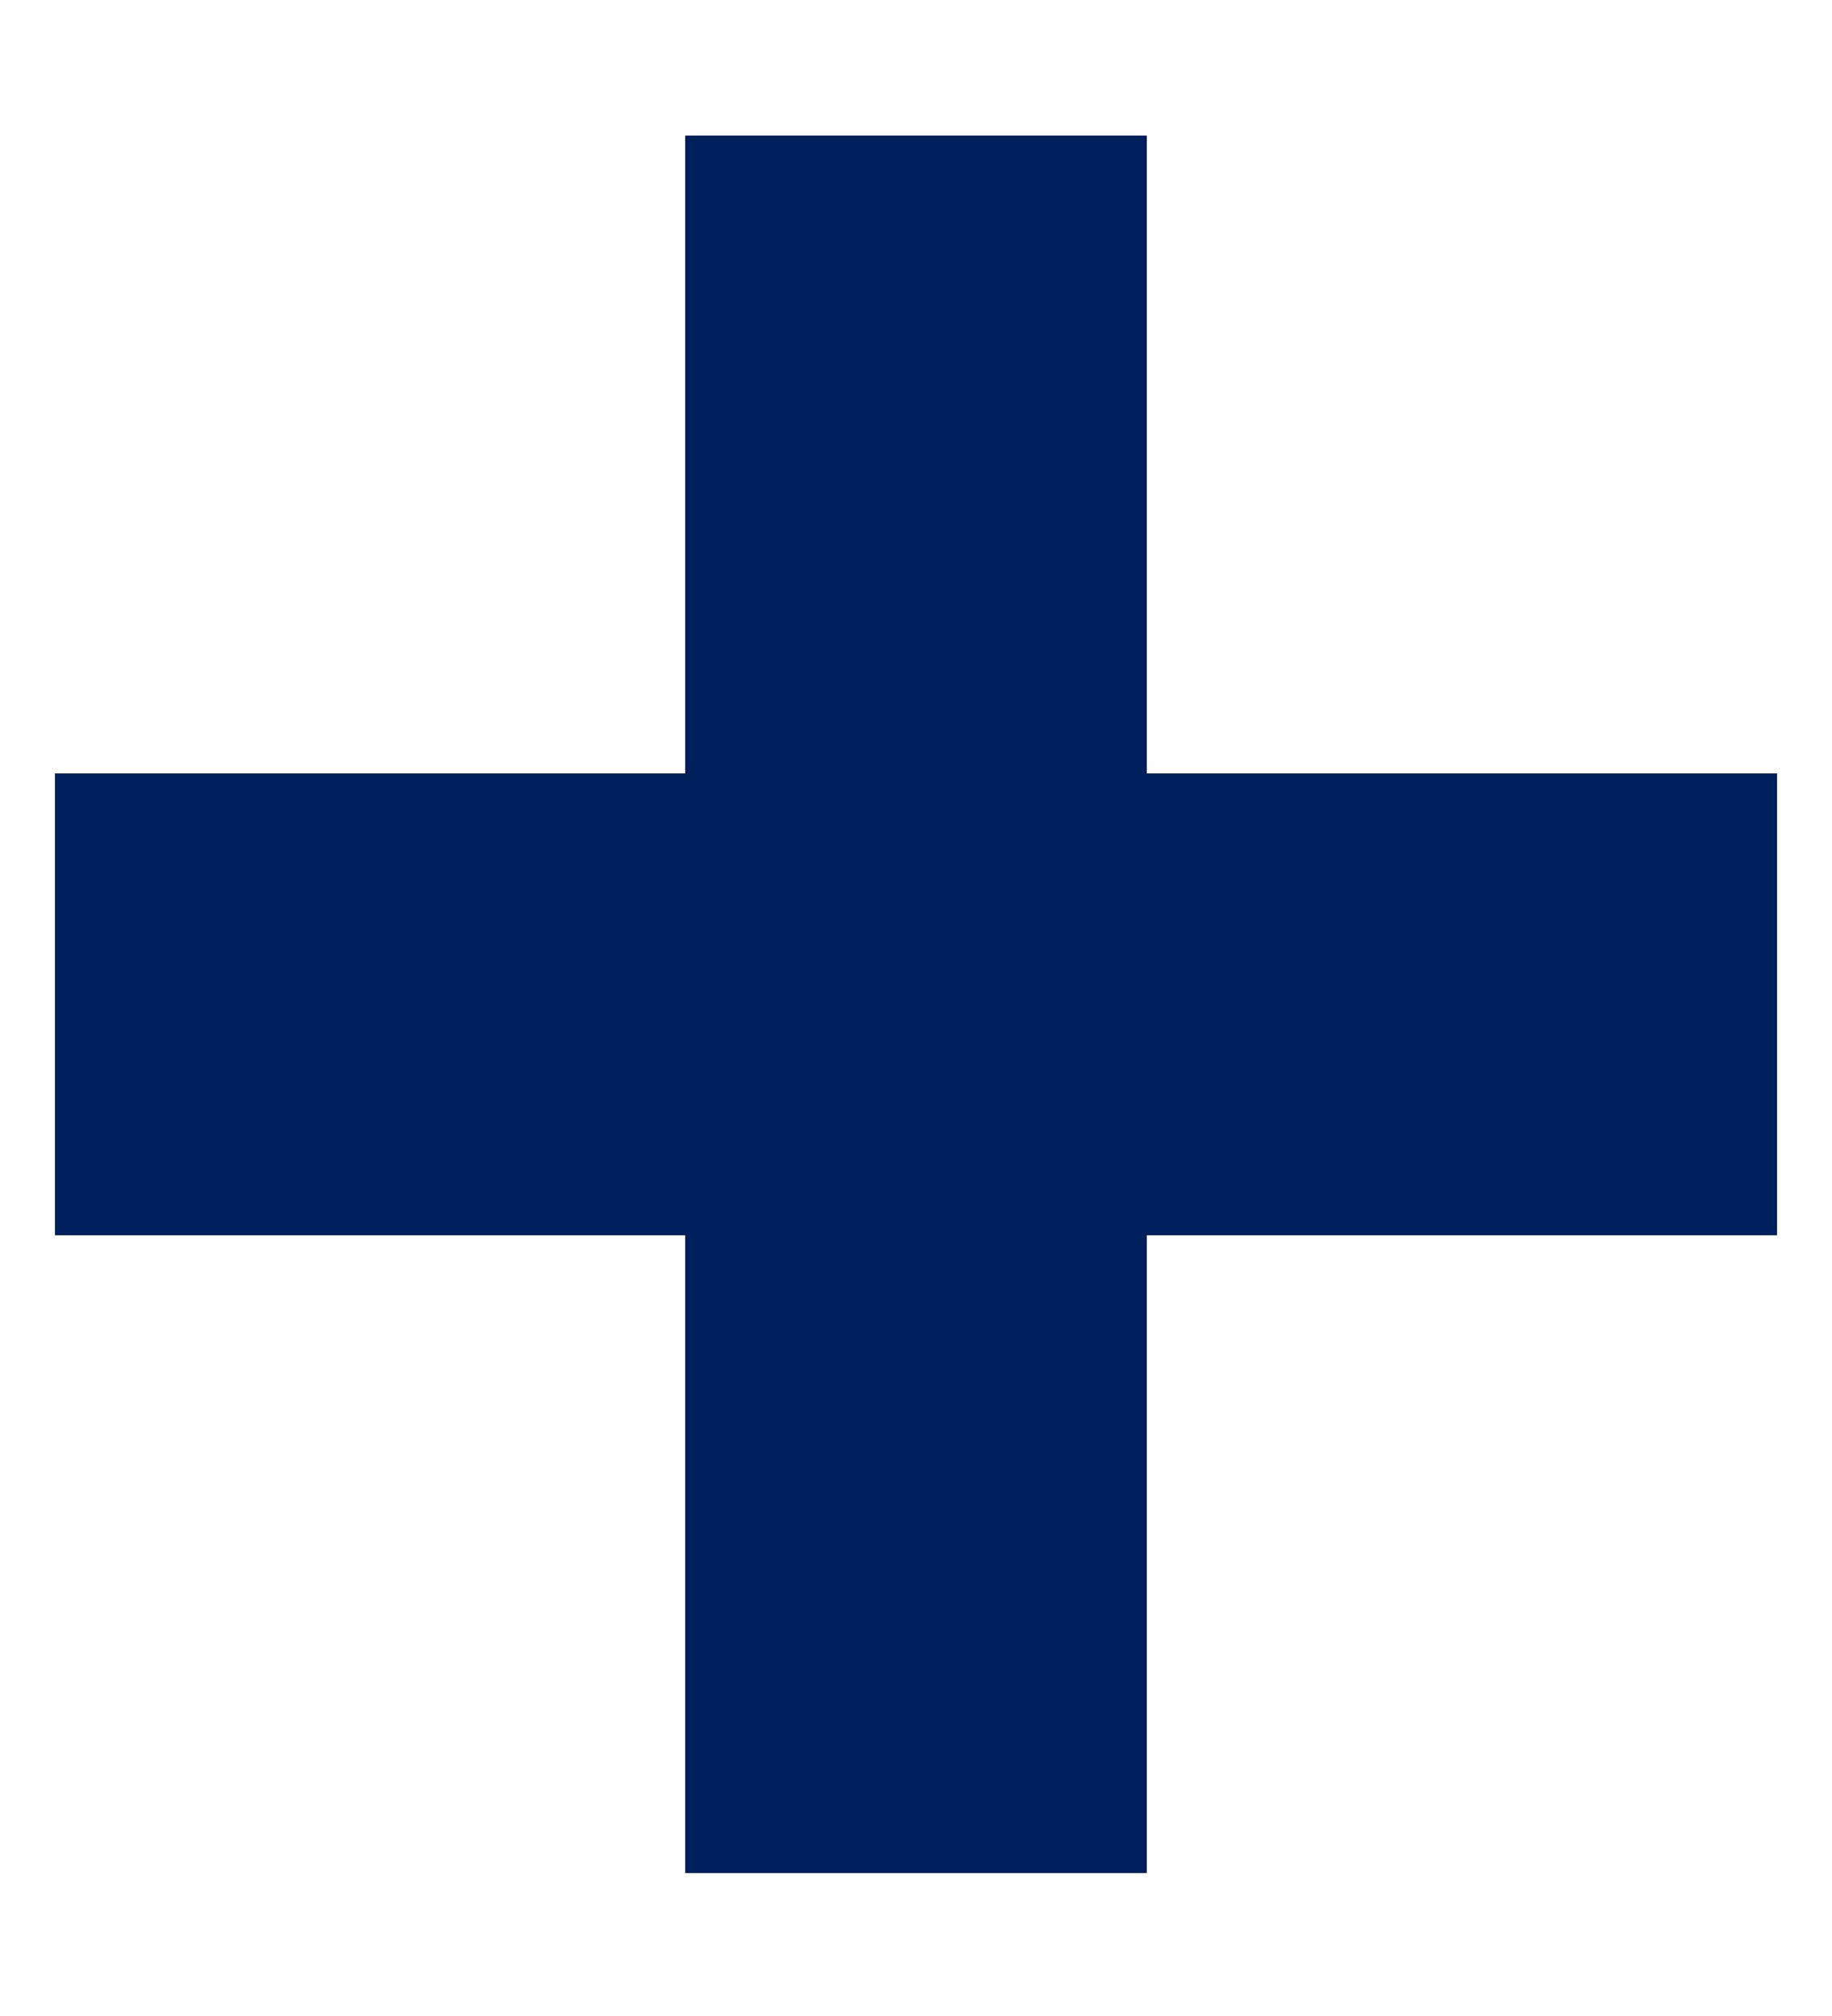 <svg width="10" height="11" viewBox="0 0 10 11" fill="none" xmlns="http://www.w3.org/2000/svg">
<path d="M9.7 4.22H6.26V0.74H3.74V4.22H0.3V6.74H3.74V10.22H6.26V6.74H9.7V4.22Z" fill="#00205B"/>
</svg>
